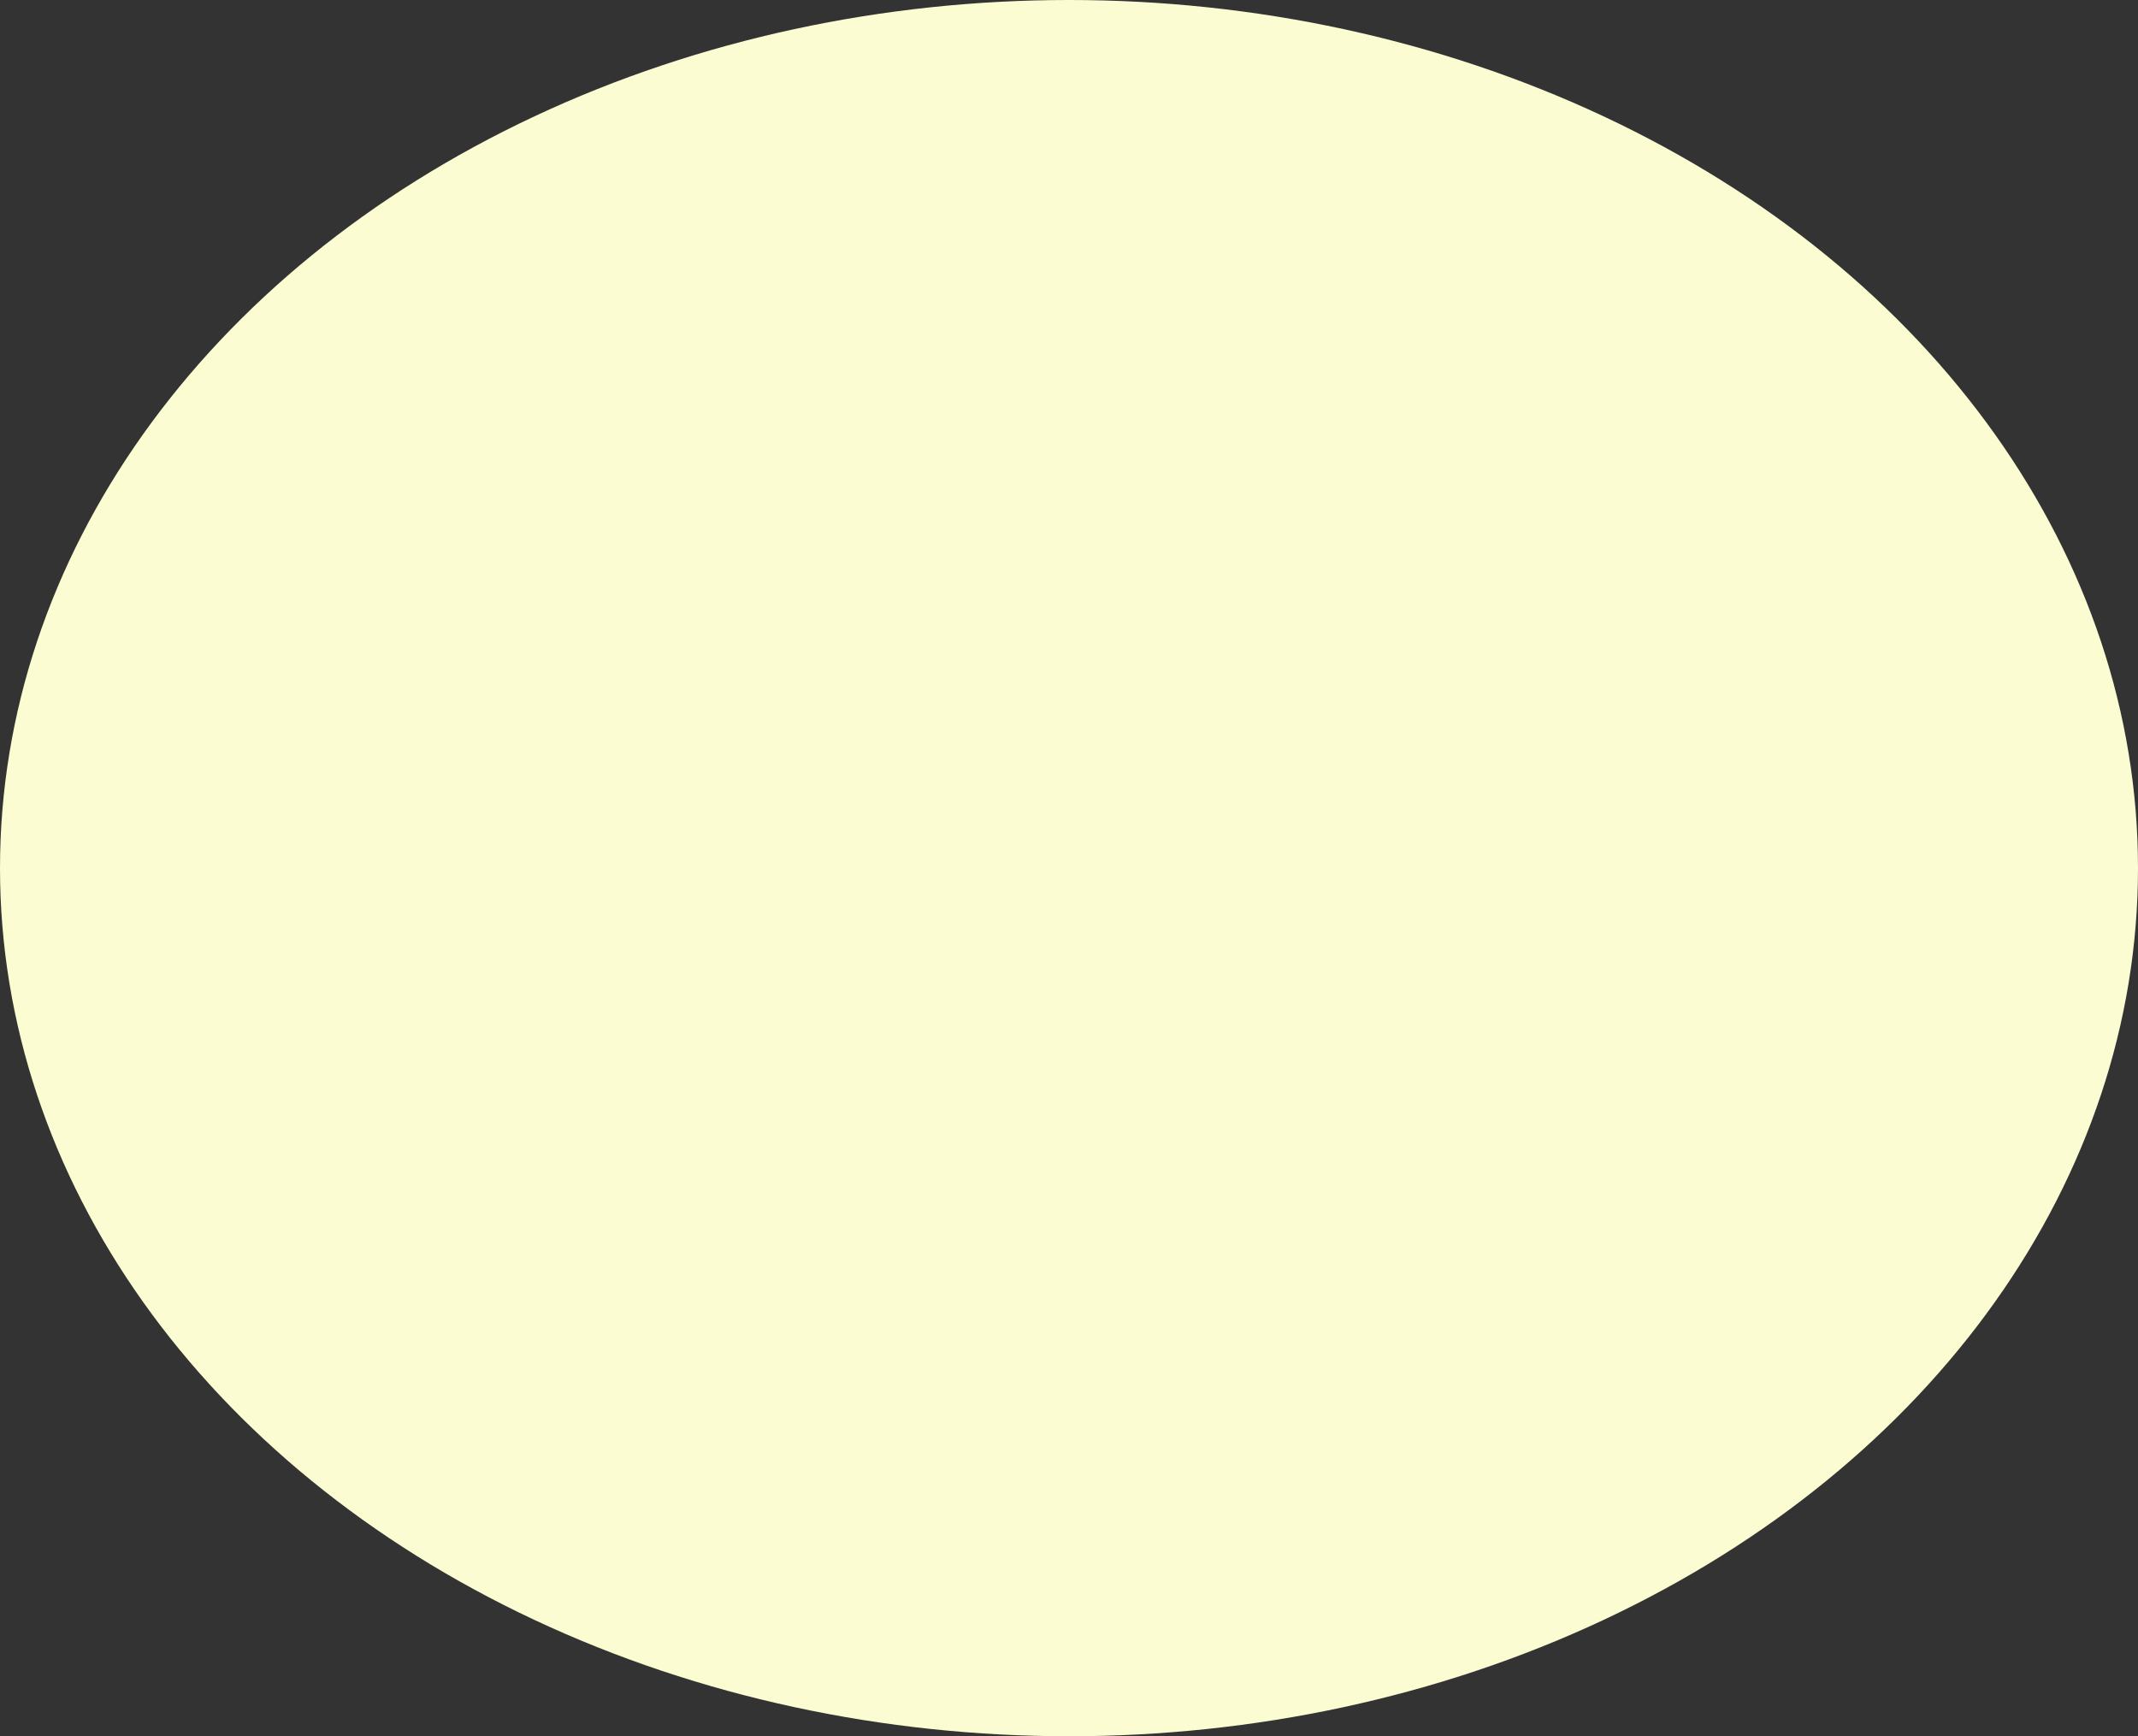 <svg width="165" height="134" viewBox="0 0 165 134" fill="none" xmlns="http://www.w3.org/2000/svg">
<rect x="0" y="0" width="165" height="134" fill="#333333" stroke="none"/>
<ellipse cx="82.5" cy="67" rx="82.5" ry="67" fill="#FBFCD1"/>
</svg>
